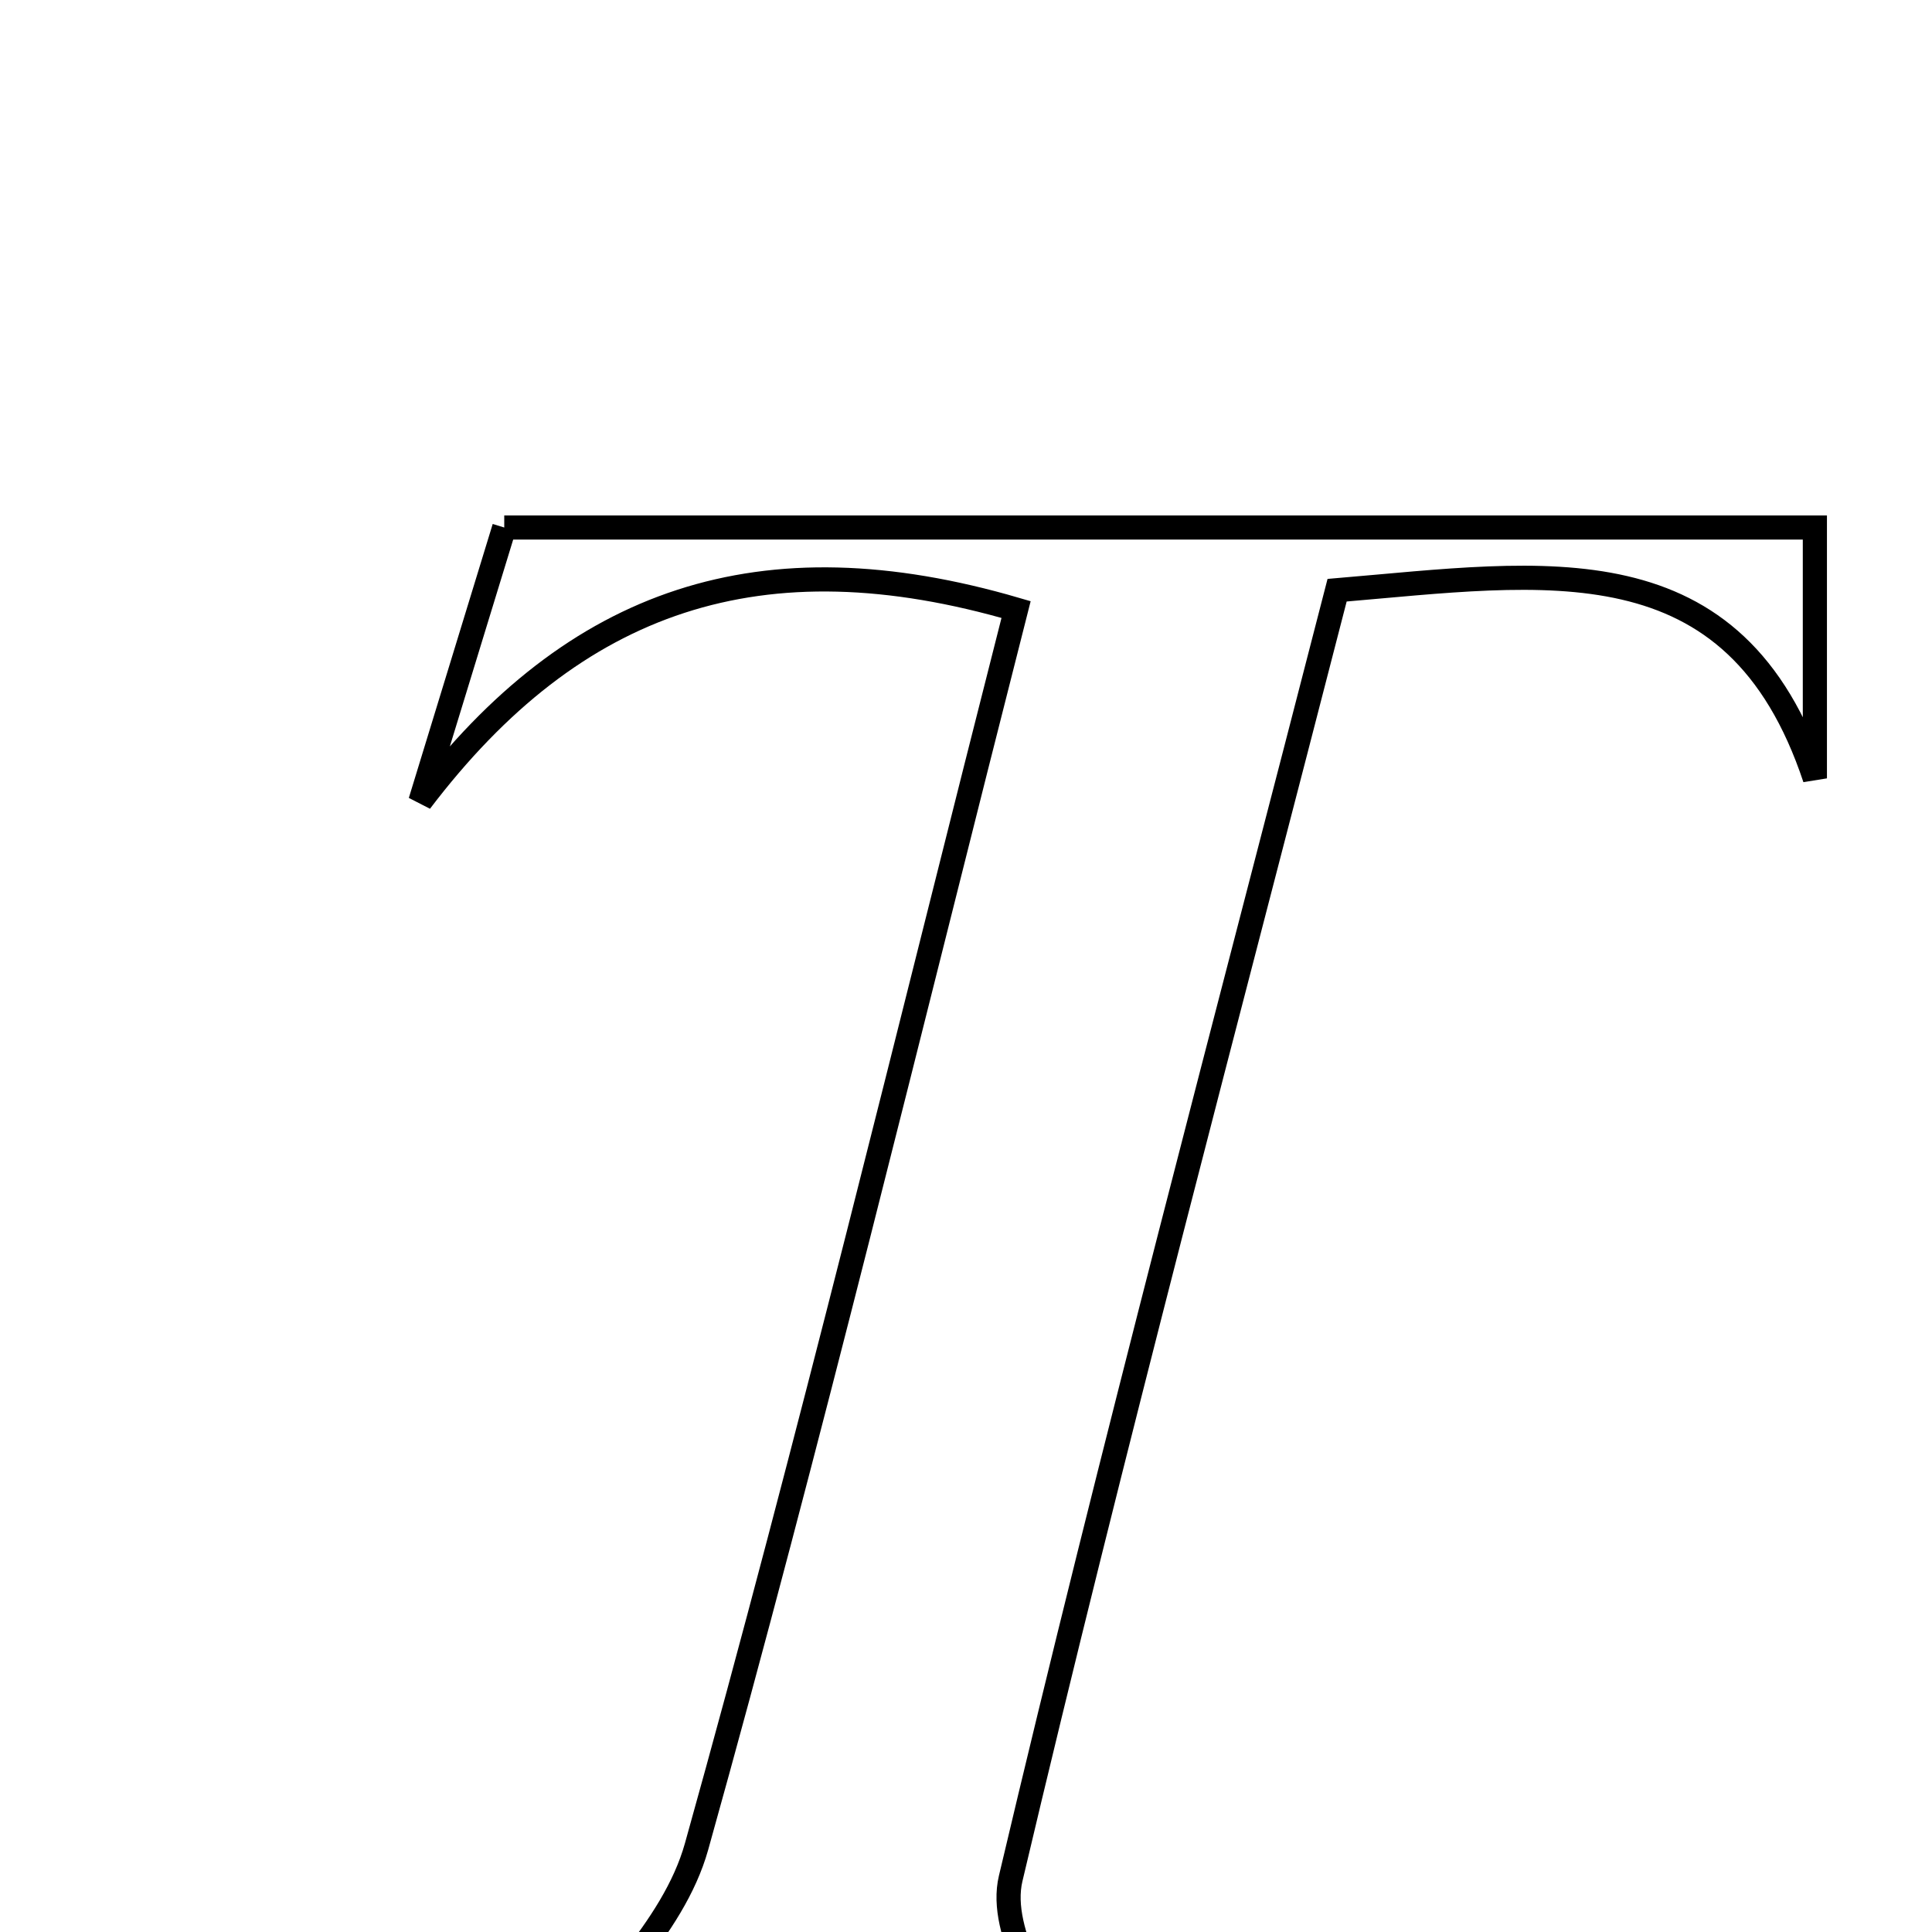 <svg xmlns="http://www.w3.org/2000/svg" viewBox="0.0 0.0 24.0 24.0" height="200px" width="200px"><path fill="none" stroke="black" stroke-width=".3" stroke-opacity="1.0"  filling="0" d="M6.264 6.553 C11.763 6.553 17.08 6.553 22.545 6.553 C22.545 7.687 22.545 8.678 22.545 9.669 C21.554 6.692 19.202 7.113 16.61 7.332 C15.237 12.667 13.818 17.983 12.555 23.335 C12.392 24.023 13.03 24.899 13.318 25.753 C11.244 25.753 8.833 25.753 6.741 25.753 C7.395 24.822 8.363 23.975 8.653 22.938 C10.059 17.909 11.284 12.827 12.622 7.572 C9.46 6.648 7.139 7.432 5.222 9.956 C5.573 8.811 5.923 7.666 6.264 6.553"></path></svg>